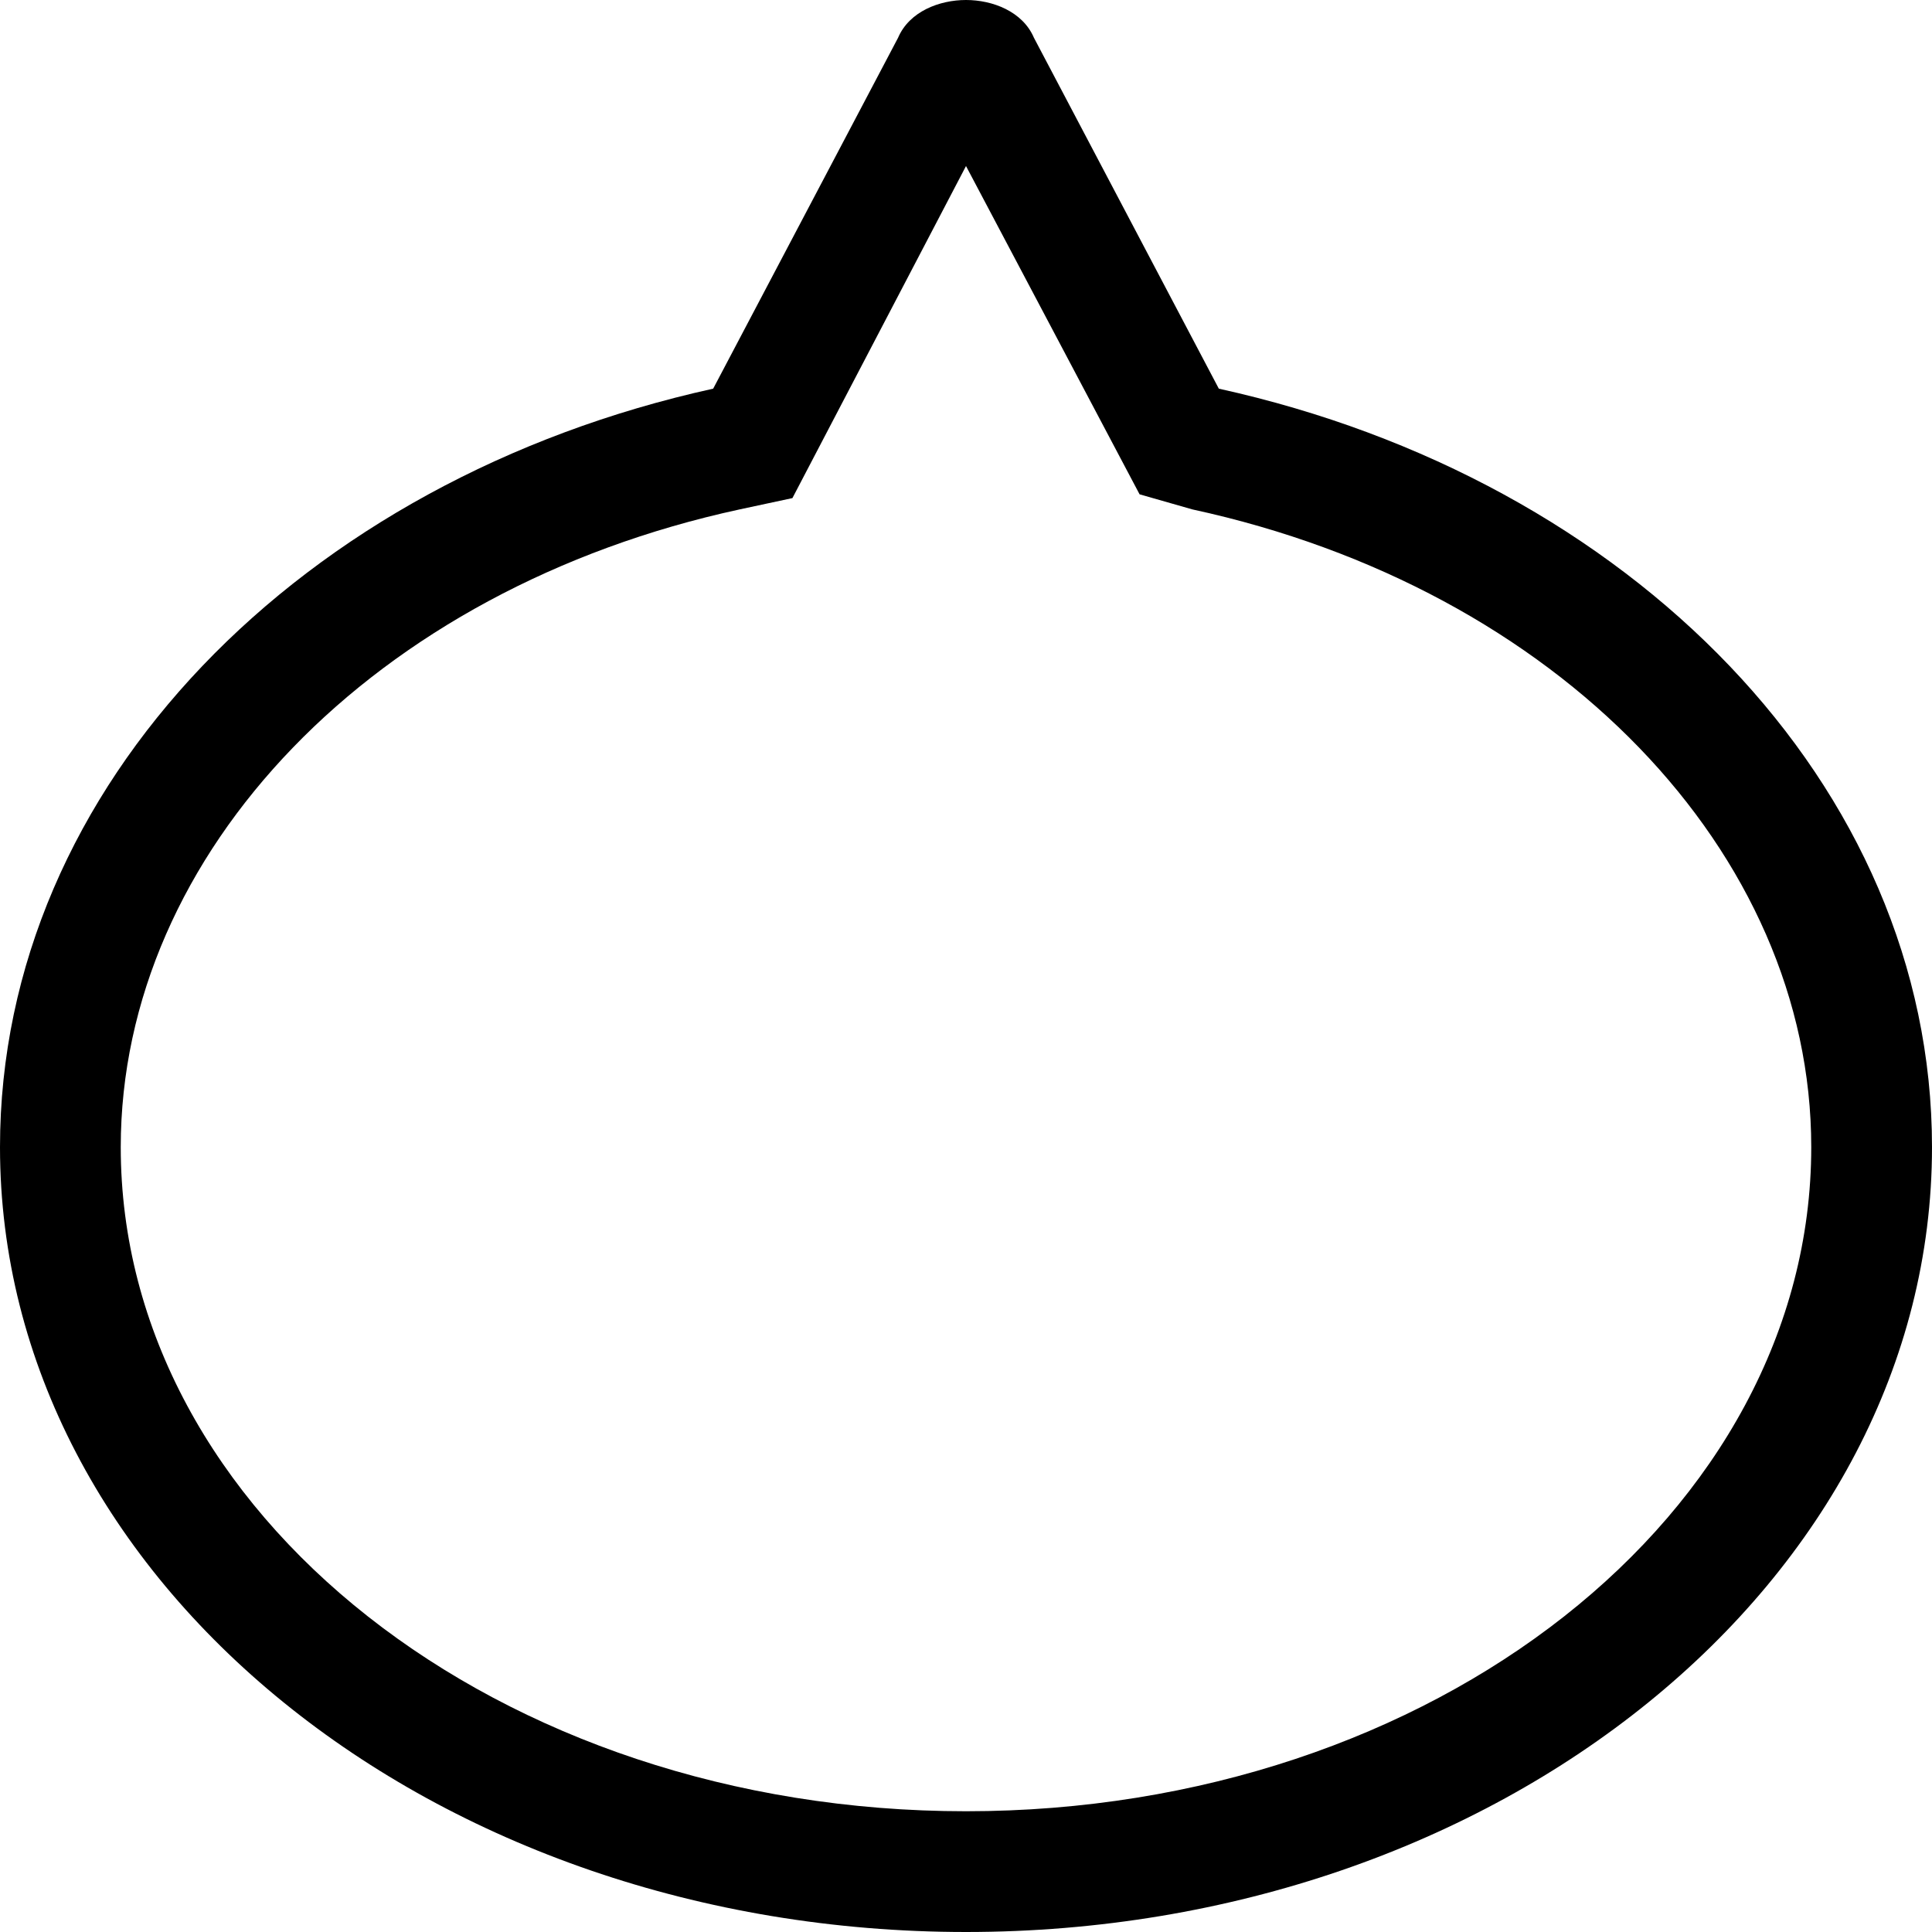 <svg xmlns="http://www.w3.org/2000/svg" viewBox="0 0 512 512"><!-- Font Awesome Pro 6.0.0-alpha1 by @fontawesome - https://fontawesome.com License - https://fontawesome.com/license (Commercial License) --><path d="M323 103L274 10C271 3 263 0 256 0S241 3 238 10L189 103C80 127 0 208 0 304C0 419 115 512 256 512S512 419 512 304C512 208 432 127 323 103ZM256 480C132 480 32 401 32 304C32 226 99 156 196 135L210 132L256 44L302 131L316 135C413 156 480 226 480 304C480 401 380 480 256 480Z"/></svg>
